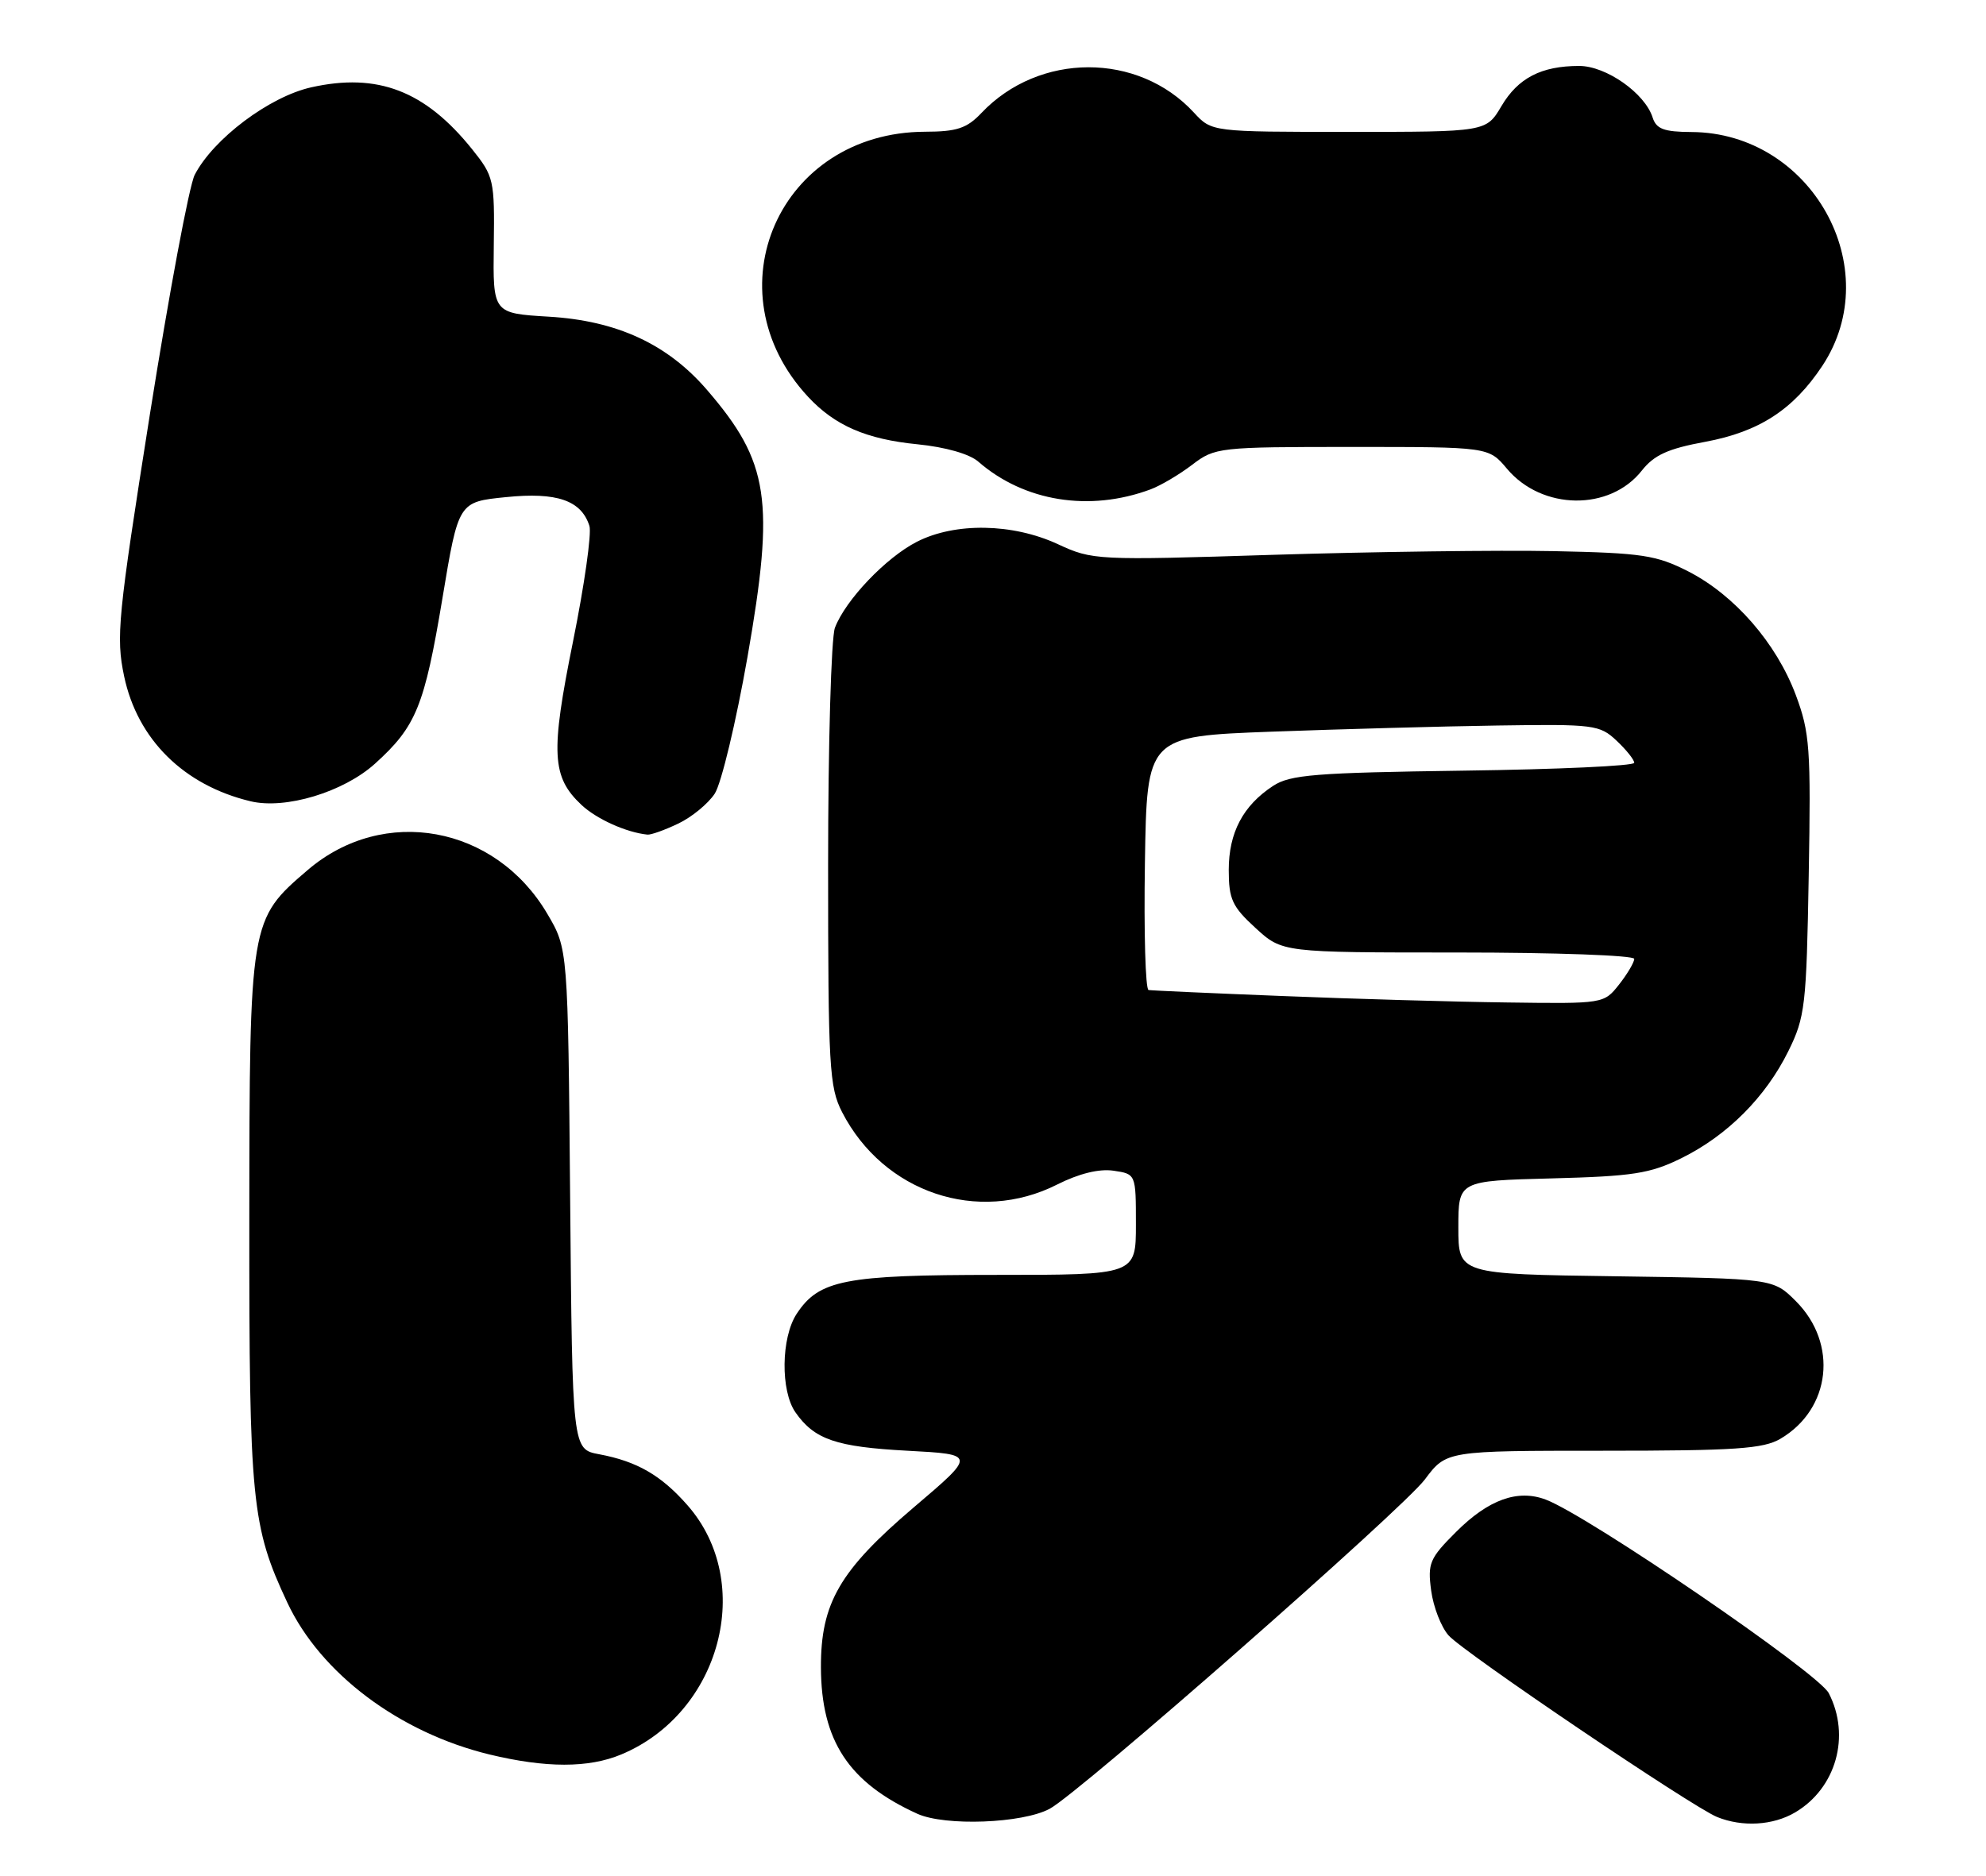 <?xml version="1.0" encoding="UTF-8" standalone="no"?>
<!DOCTYPE svg PUBLIC "-//W3C//DTD SVG 1.1//EN" "http://www.w3.org/Graphics/SVG/1.1/DTD/svg11.dtd" >
<svg xmlns="http://www.w3.org/2000/svg" xmlns:xlink="http://www.w3.org/1999/xlink" version="1.1" viewBox="0 0 271 256">
 <g >
 <path fill="currentColor"
d=" M 143.23 246.87 C 147.27 244.72 191.42 205.94 194.43 201.92 C 197.36 198.00 197.36 198.00 218.77 198.00 C 236.81 198.00 240.63 197.74 242.96 196.36 C 249.84 192.30 250.84 183.38 245.06 177.59 C 241.97 174.50 241.97 174.50 220.48 174.19 C 199.00 173.89 199.00 173.89 199.00 167.52 C 199.00 161.16 199.00 161.16 211.75 160.83 C 222.82 160.54 225.15 160.18 229.42 158.08 C 235.69 154.99 240.92 149.76 244.03 143.46 C 246.32 138.82 246.50 137.28 246.81 119.48 C 247.12 102.11 246.96 99.98 245.04 94.84 C 242.39 87.77 236.69 81.22 230.38 77.99 C 226.00 75.76 224.10 75.47 212.00 75.22 C 204.57 75.07 187.40 75.30 173.83 75.72 C 149.58 76.49 149.08 76.46 144.33 74.26 C 138.17 71.41 130.33 71.28 125.12 73.94 C 120.90 76.09 115.37 81.89 113.93 85.68 C 113.42 87.03 113.00 101.62 113.00 118.10 C 113.00 145.64 113.16 148.38 114.91 151.79 C 120.57 162.79 133.47 167.13 144.27 161.66 C 147.23 160.17 149.98 159.49 151.94 159.78 C 155.00 160.23 155.00 160.23 155.00 167.11 C 155.00 174.00 155.00 174.00 135.97 174.00 C 115.24 174.00 111.75 174.68 108.70 179.33 C 106.58 182.58 106.49 189.83 108.55 192.77 C 111.14 196.47 114.09 197.48 123.84 198.00 C 133.19 198.50 133.19 198.50 124.70 205.72 C 114.59 214.32 111.99 218.80 112.02 227.57 C 112.06 237.60 115.81 243.29 125.18 247.55 C 128.96 249.26 139.51 248.87 143.23 246.87 Z  M 244.96 247.36 C 250.55 244.06 252.56 236.92 249.54 231.08 C 248.12 228.33 216.73 206.86 210.93 204.67 C 207.10 203.22 203.11 204.66 198.69 209.08 C 195.07 212.69 194.79 213.37 195.29 217.09 C 195.59 219.33 196.66 222.08 197.67 223.21 C 199.74 225.54 230.94 246.63 234.31 247.99 C 237.77 249.39 241.95 249.14 244.96 247.36 Z  M 84.78 239.45 C 98.36 233.78 103.08 215.99 93.81 205.44 C 90.22 201.35 86.93 199.45 81.76 198.48 C 78.10 197.80 78.10 197.80 77.80 163.65 C 77.50 129.50 77.50 129.50 74.69 124.73 C 67.60 112.66 52.35 109.87 41.99 118.74 C 34.07 125.52 34.05 125.66 34.02 166.54 C 34.00 204.95 34.33 208.32 39.20 218.71 C 43.72 228.38 54.47 236.46 66.77 239.45 C 74.49 241.31 80.31 241.32 84.78 239.45 Z  M 92.54 112.41 C 94.38 111.54 96.62 109.70 97.53 108.32 C 98.43 106.94 100.44 98.54 102.00 89.66 C 105.75 68.24 104.96 63.06 96.47 53.21 C 91.09 46.97 84.20 43.77 74.88 43.22 C 67.26 42.76 67.26 42.76 67.38 33.48 C 67.50 24.53 67.39 24.07 64.41 20.35 C 58.01 12.39 51.53 9.89 42.46 11.92 C 36.75 13.20 29.12 18.94 26.57 23.86 C 25.82 25.31 23.08 40.00 20.46 56.50 C 16.07 84.27 15.81 86.93 16.94 92.31 C 18.76 100.92 25.08 107.18 34.19 109.36 C 38.95 110.50 46.88 108.11 51.18 104.22 C 56.79 99.15 57.92 96.37 60.38 81.61 C 62.56 68.50 62.56 68.50 69.03 67.85 C 75.99 67.14 79.32 68.29 80.43 71.78 C 80.75 72.79 79.74 79.89 78.19 87.56 C 75.11 102.79 75.28 106.04 79.35 109.86 C 81.41 111.79 85.47 113.62 88.35 113.91 C 88.82 113.96 90.70 113.29 92.54 112.41 Z  M 157.00 66.79 C 158.37 66.28 160.93 64.77 162.68 63.43 C 165.79 61.06 166.31 61.00 184.50 61.00 C 203.13 61.00 203.13 61.00 205.63 63.97 C 210.41 69.66 219.67 69.78 224.04 64.22 C 225.71 62.10 227.62 61.23 232.69 60.30 C 240.05 58.93 244.70 55.91 248.66 49.94 C 257.50 36.58 247.16 18.10 230.82 18.02 C 227.06 18.00 226.01 17.61 225.51 16.04 C 224.46 12.72 219.16 9.00 215.49 9.00 C 210.32 9.00 207.15 10.64 204.88 14.48 C 202.80 18.00 202.80 18.00 184.08 18.00 C 165.35 18.00 165.35 18.00 162.92 15.37 C 155.31 7.10 141.79 7.12 133.92 15.42 C 131.93 17.52 130.57 17.97 126.22 17.98 C 106.35 18.05 96.81 39.67 110.26 54.15 C 113.92 58.09 118.21 59.95 125.22 60.64 C 129.01 61.02 132.29 61.95 133.50 63.01 C 139.75 68.45 148.66 69.89 157.00 66.79 Z  M 175.00 135.94 C 165.38 135.56 157.15 135.19 156.73 135.12 C 156.30 135.05 156.08 127.24 156.23 117.75 C 156.50 100.50 156.50 100.50 173.50 99.86 C 182.85 99.52 196.73 99.13 204.33 99.02 C 217.49 98.82 218.29 98.92 220.58 101.08 C 221.91 102.33 223.00 103.69 223.00 104.11 C 223.00 104.53 212.52 105.01 199.70 105.18 C 179.47 105.46 176.05 105.73 173.72 107.26 C 169.61 109.95 167.67 113.65 167.67 118.73 C 167.67 122.72 168.14 123.74 171.32 126.65 C 174.97 130.00 174.97 130.00 198.99 130.00 C 212.19 130.00 223.00 130.39 223.00 130.87 C 223.00 131.34 222.07 132.92 220.93 134.37 C 218.86 136.99 218.81 137.00 205.68 136.82 C 198.43 136.73 184.62 136.33 175.00 135.94 Z "/>
</g>
</svg>